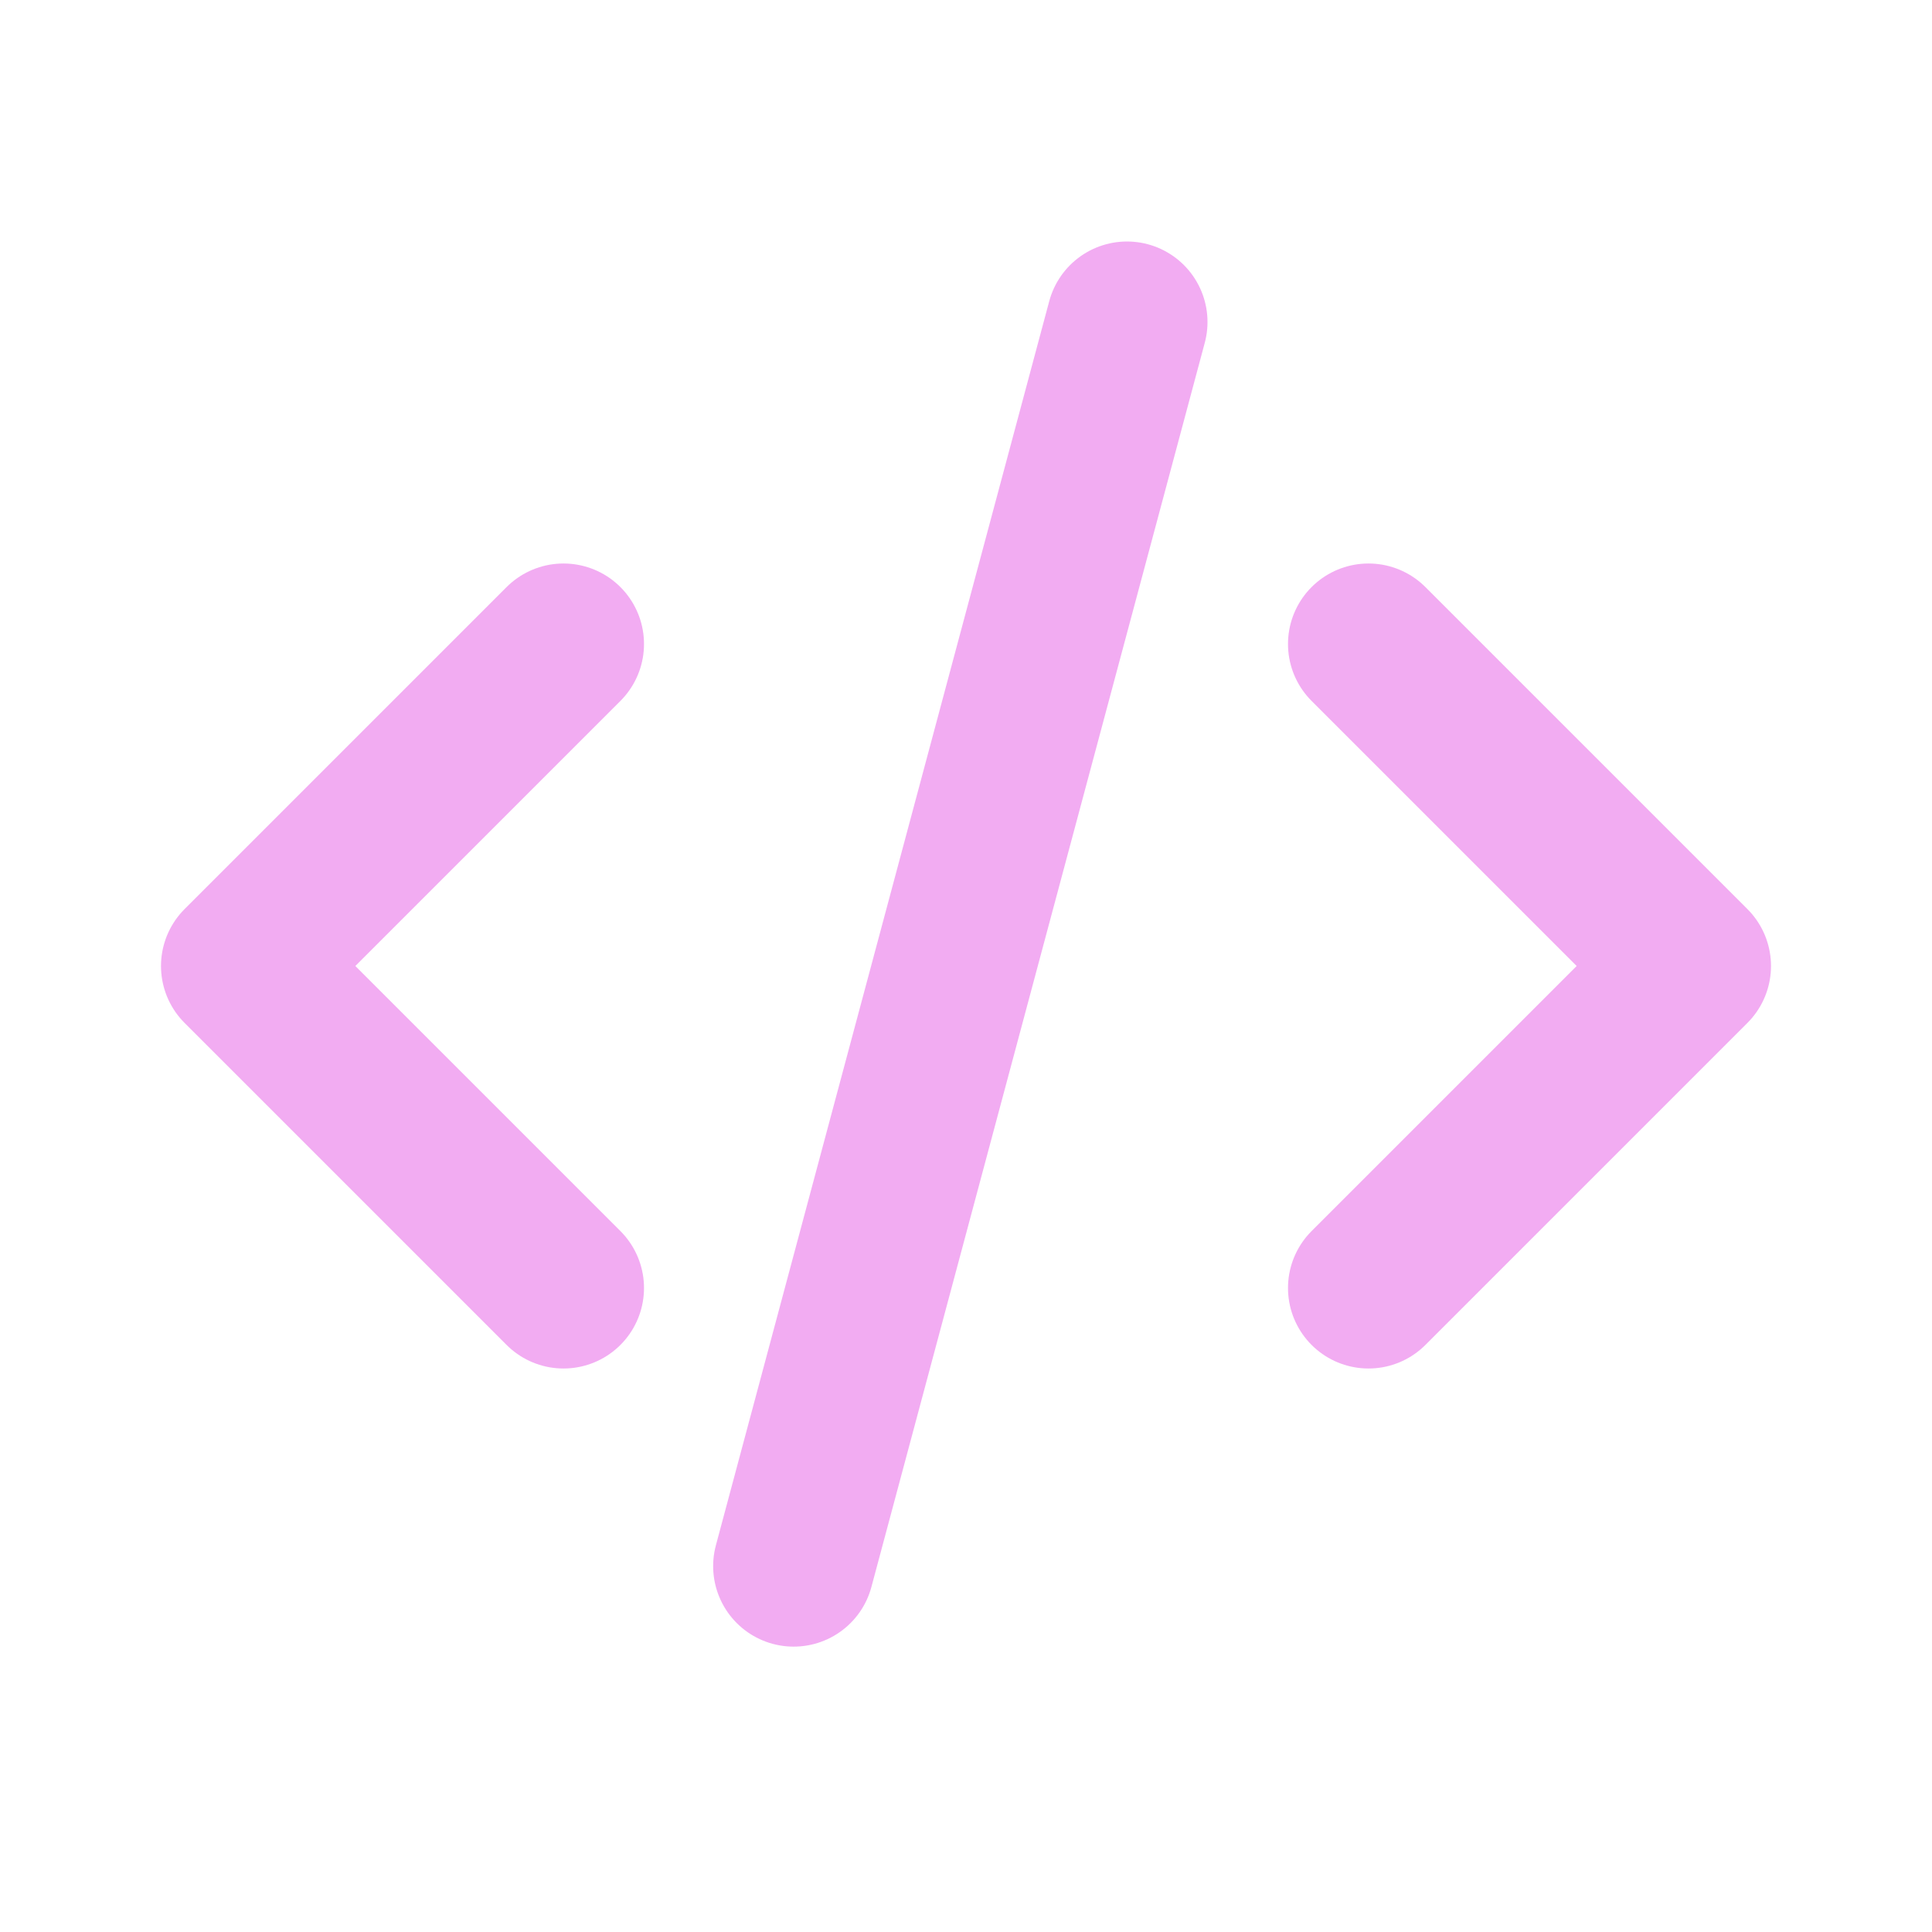 <!DOCTYPE svg PUBLIC "-//W3C//DTD SVG 1.1//EN" "http://www.w3.org/Graphics/SVG/1.1/DTD/svg11.dtd">

<!-- Uploaded to: SVG Repo, www.svgrepo.com, Transformed by: SVG Repo Mixer Tools -->
<svg width="100px" height="100px" viewBox="0 0 24 24" fill="none" xmlns="http://www.w3.org/2000/svg" stroke="85a5ff">

<g id="SVGRepo_bgCarrier" stroke-width="0"/>

<g id="SVGRepo_tracerCarrier" stroke-linecap="round" stroke-linejoin="round"/>

<g id="SVGRepo_iconCarrier"> <path d="M7 8L3 12L7 16" stroke="#f2acf2" stroke-width="2" stroke-linecap="round" stroke-linejoin="round"/> <path d="M17 8L21 12L17 16" stroke="#f2acf2" stroke-width="2" stroke-linecap="round" stroke-linejoin="round"/> <path d="M14 4L9.859 19.455" stroke="#f2acf2" stroke-width="2" stroke-linecap="round" stroke-linejoin="round"/> </g>

</svg>